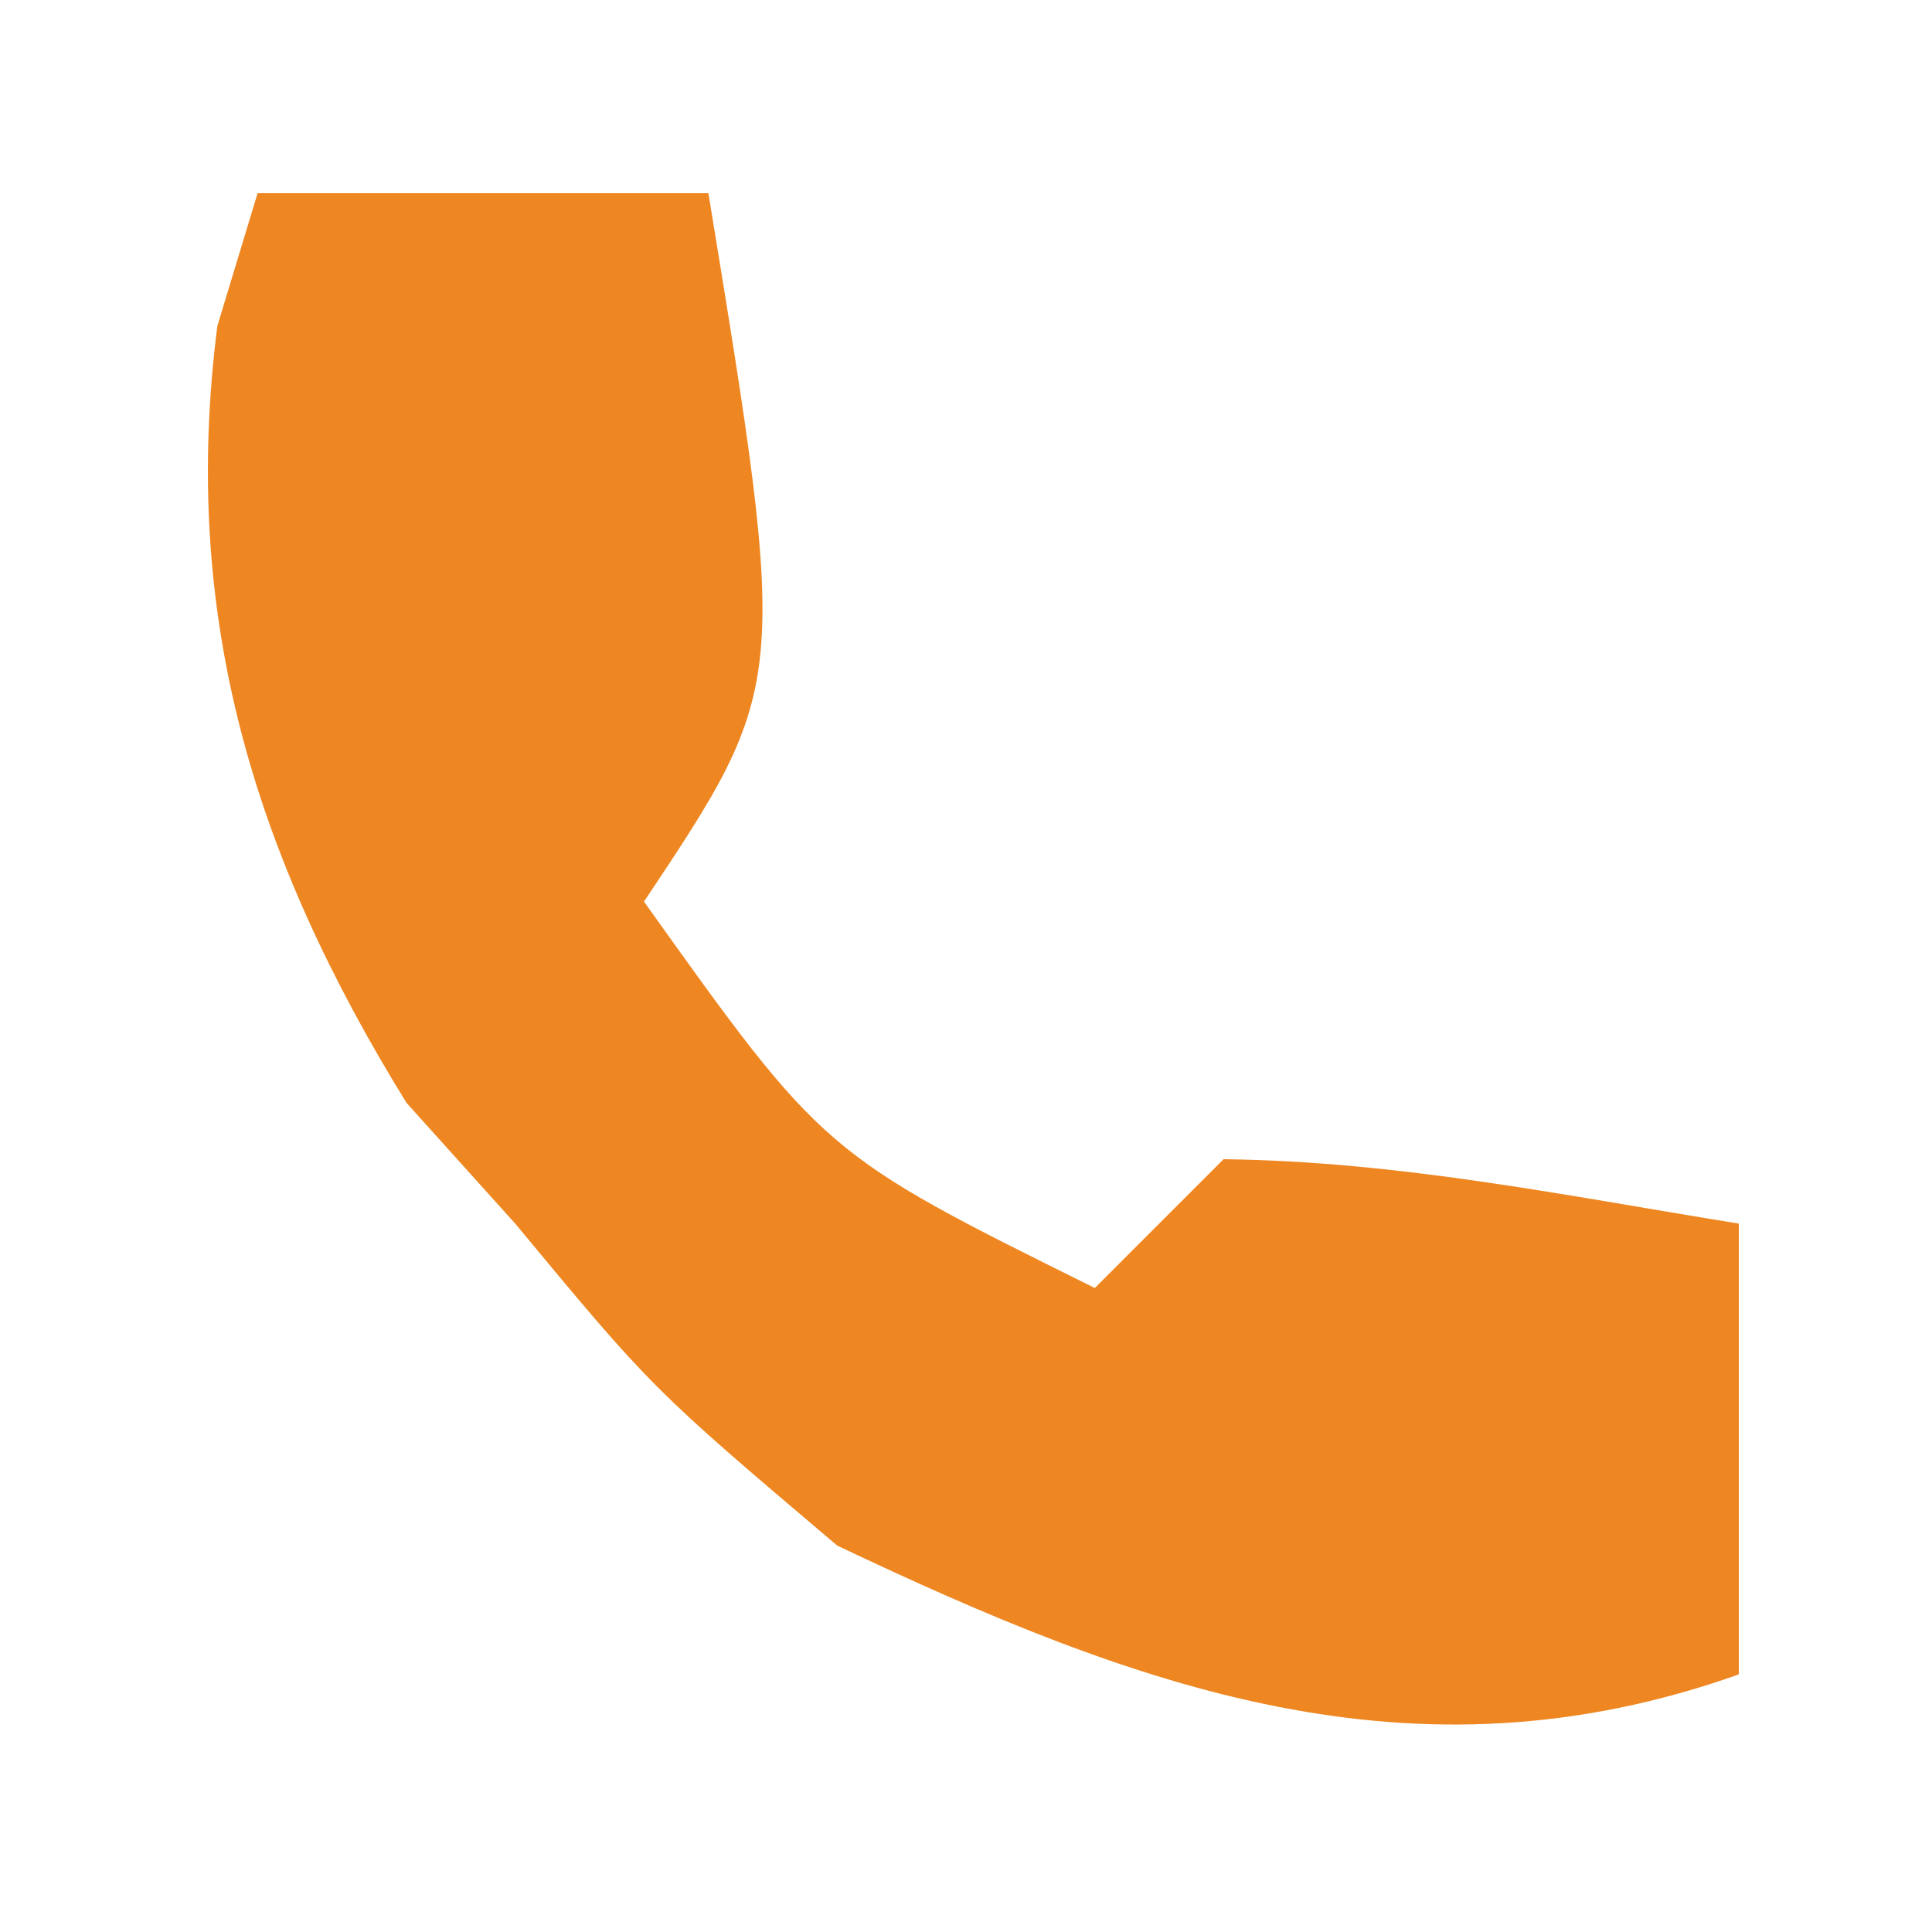 <?xml version="1.0" encoding="UTF-8"?>
<svg version="1.1" xmlns="http://www.w3.org/2000/svg" width="30" height="30">
<path d="M0 0 C2.31 0 4.62 0 7 0 C8.25 7.625 8.25 7.625 6 11 C8.794 14.916 8.794 14.916 13 17 C13.66 16.34 14.32 15.68 15 15 C17.729 15.033 20.297 15.564 23 16 C23 18.31 23 20.62 23 23 C17.937 24.797 13.662 23.212 9 21 C6.125 18.562 6.125 18.562 4 16 C3.443 15.381 2.886 14.762 2.312 14.125 C-0.062 10.28 -1.199 6.561 -0.625 2.062 C-0.419 1.382 -0.212 0.701 0 0 Z " fill="#EE8722" transform="translate(4,3)"/>
</svg>
